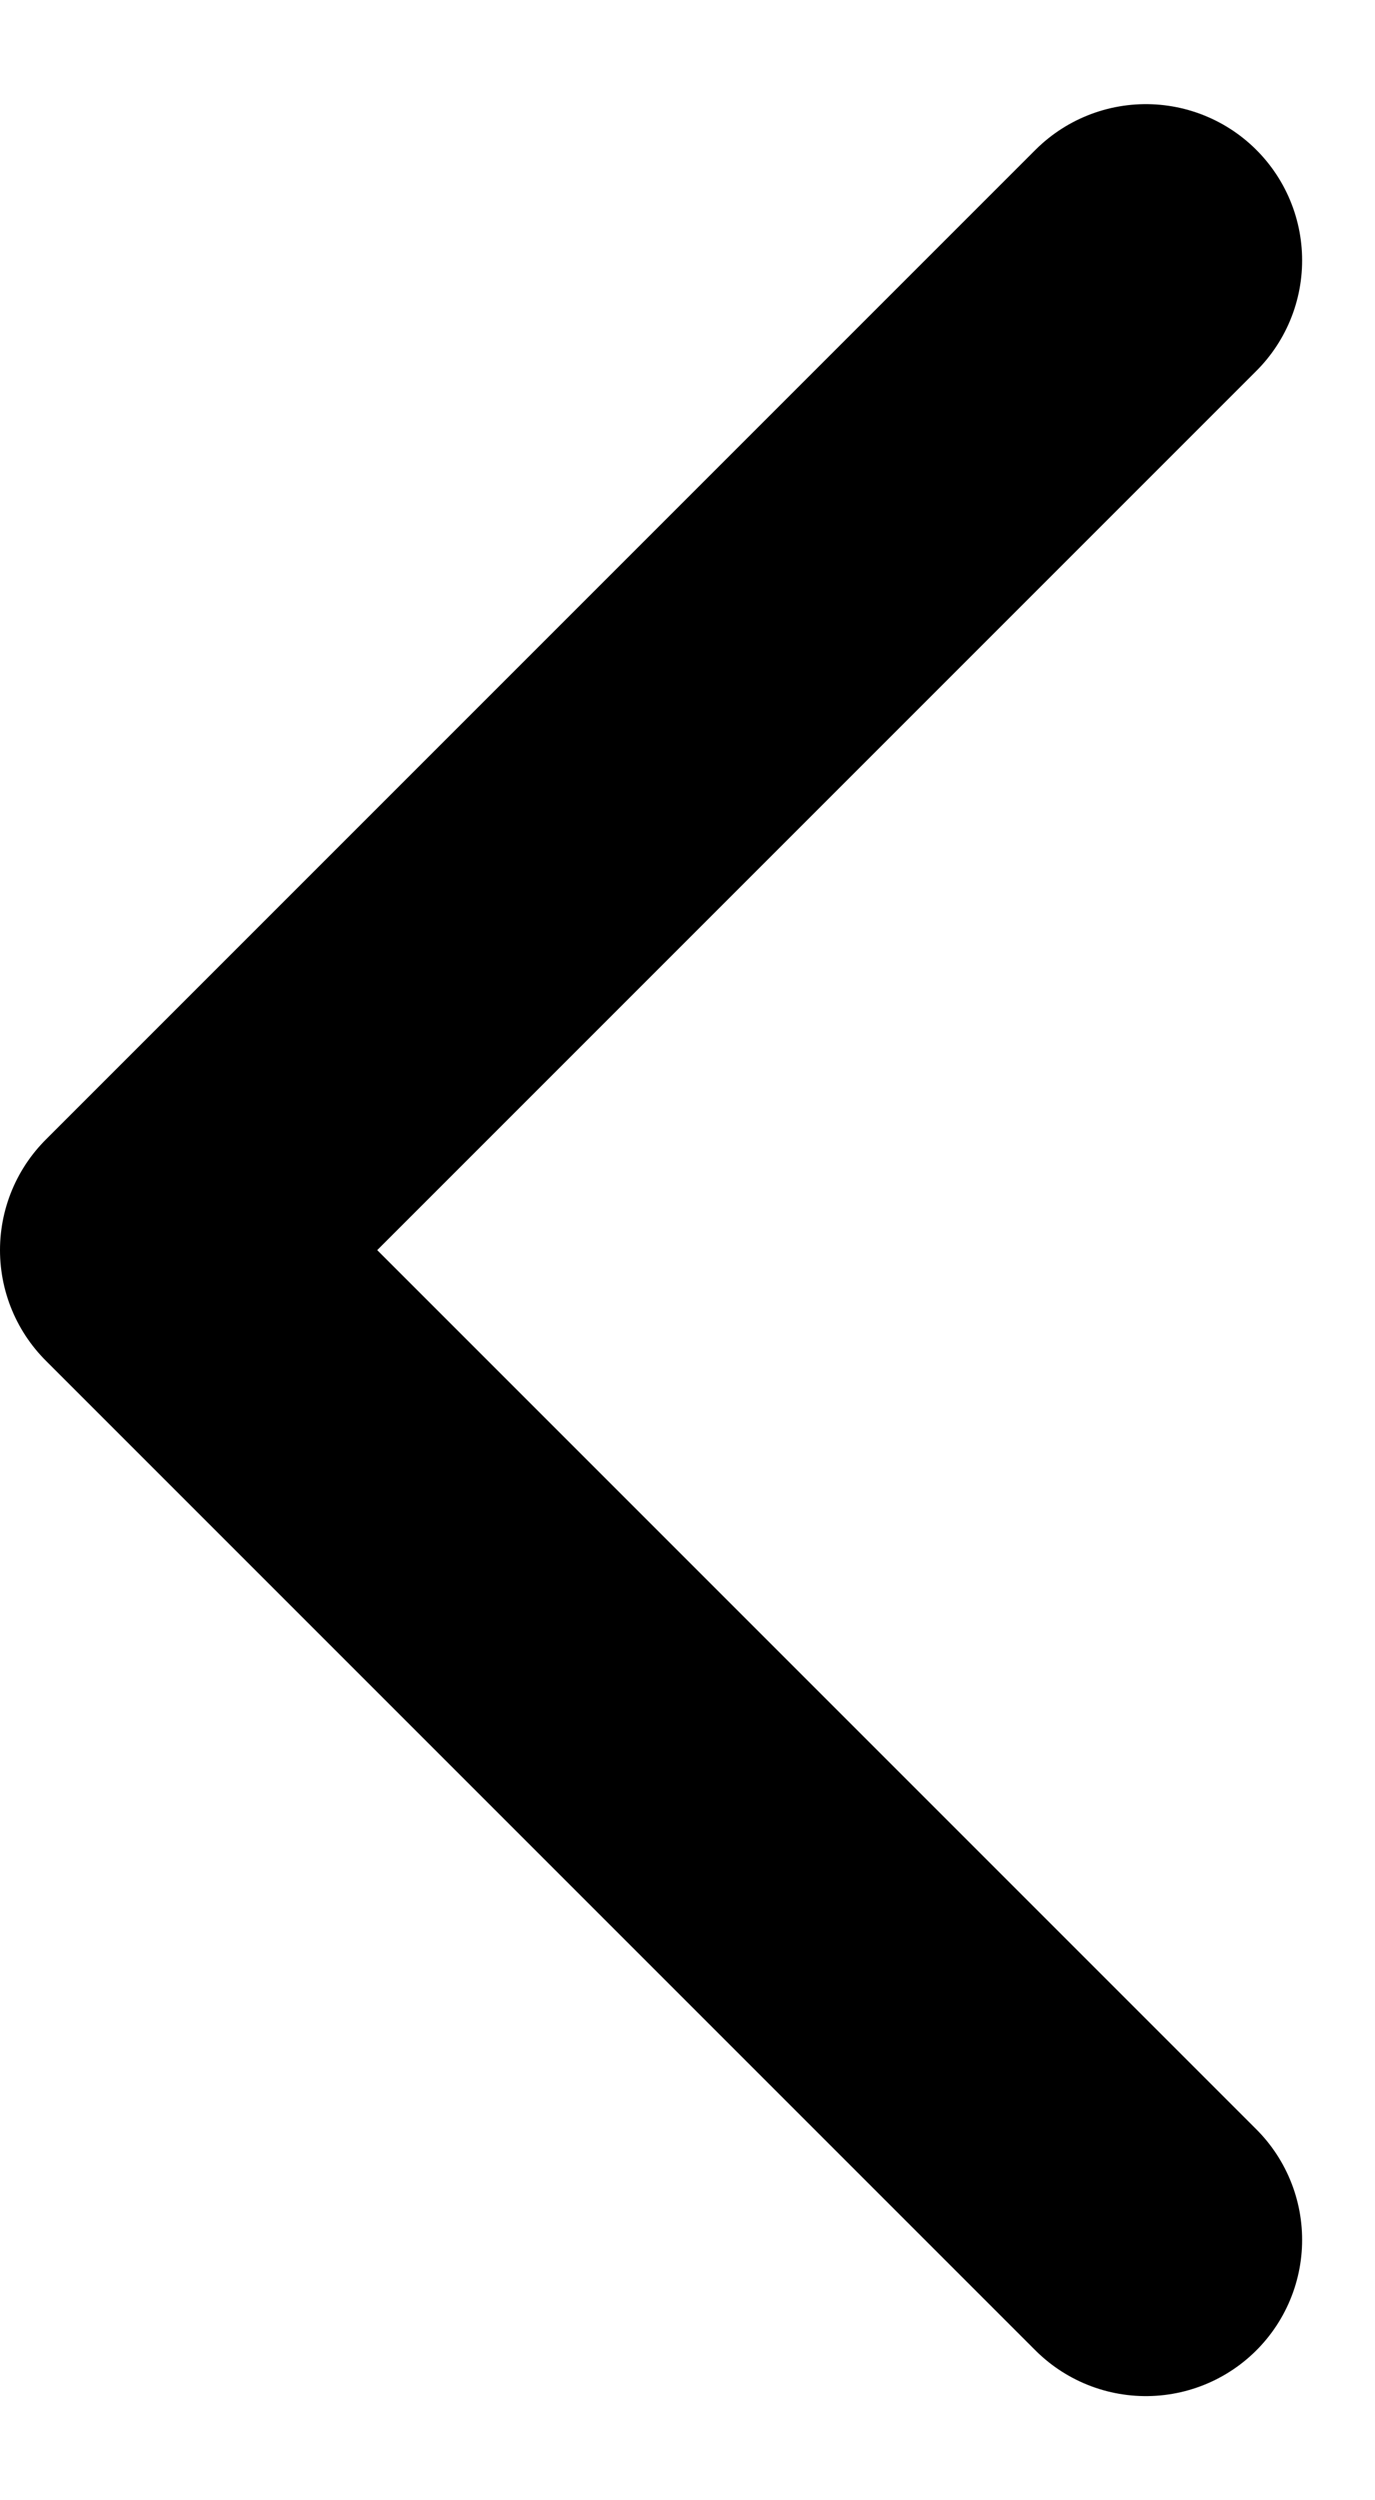 <svg width="11" height="20" viewBox="0 0 11 20" fill="none" xmlns="http://www.w3.org/2000/svg">
<path d="M9.167 17.917L1.25 10L9.167 2.083" stroke="black" stroke-width="2.5" stroke-linecap="round" stroke-linejoin="round"/>
</svg>
